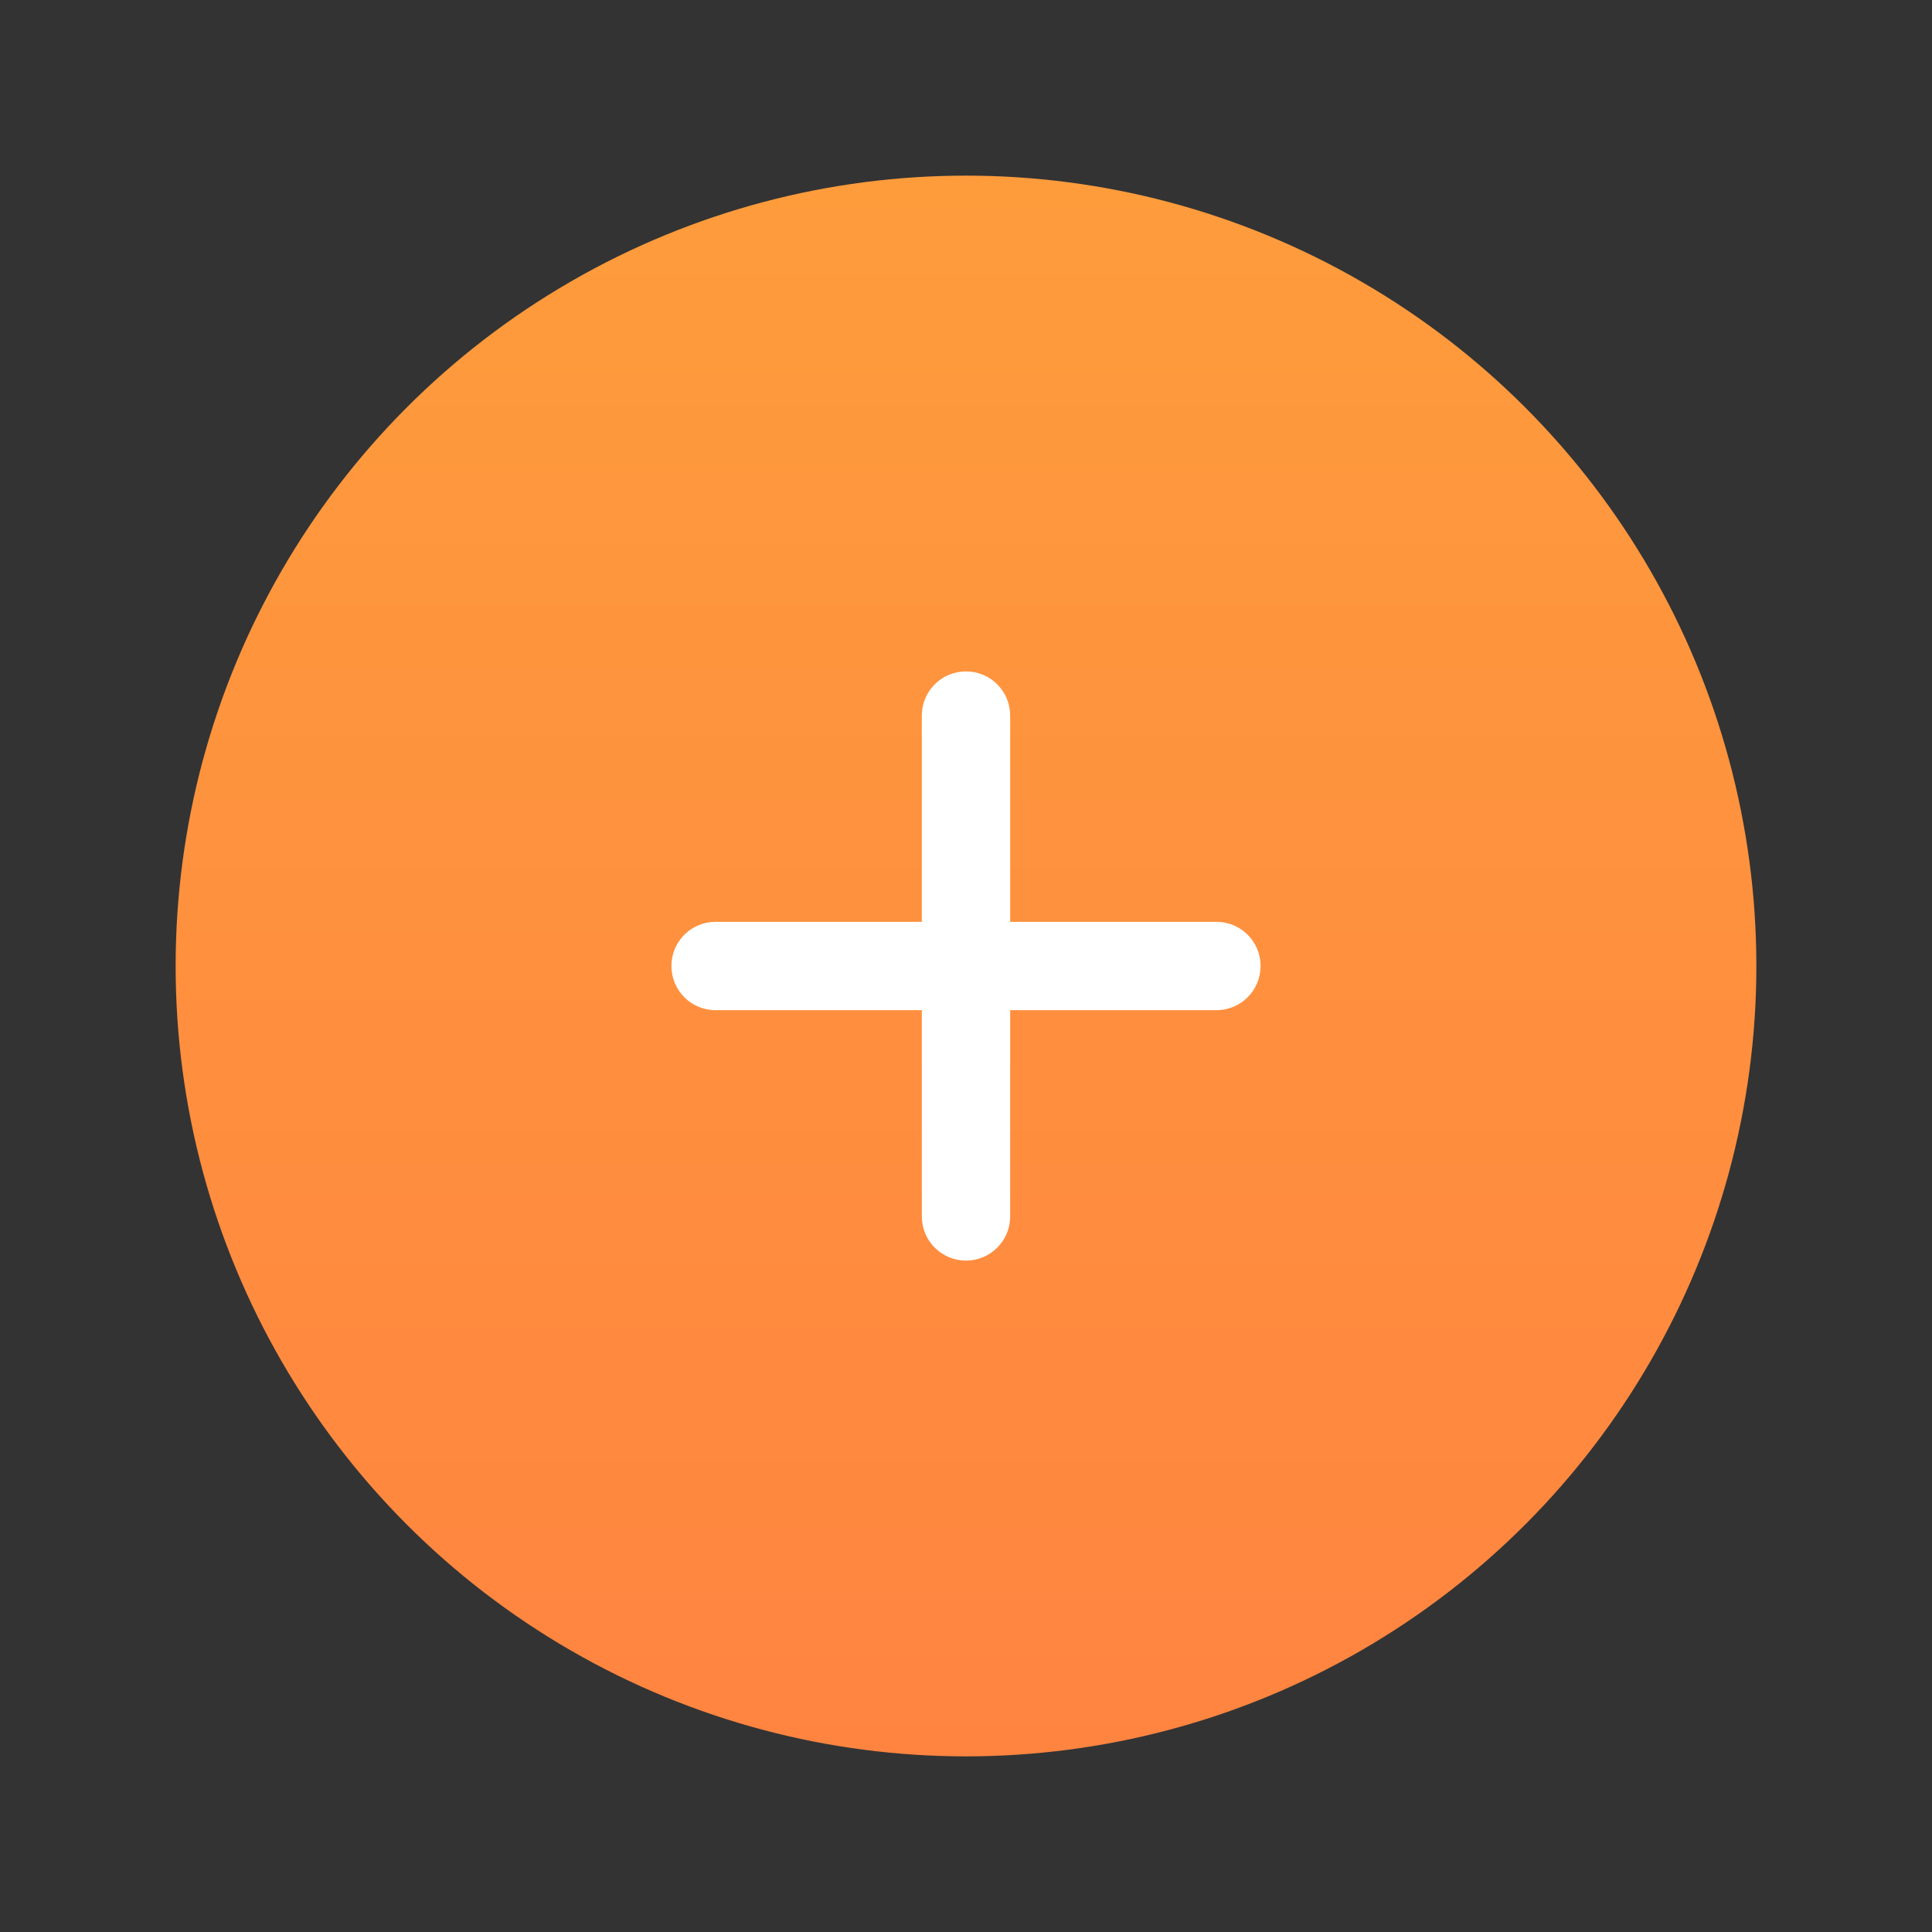 <?xml version="1.0" encoding="UTF-8"?>
<svg width="44px" height="44px" viewBox="0 0 44 44" version="1.1" xmlns="http://www.w3.org/2000/svg" xmlns:xlink="http://www.w3.org/1999/xlink">
    <rect x="0" y="0" width="44" height="44" fill="#333333" stroke="none"/>
    <title>Onaccount</title>
    <defs>
        <linearGradient x1="50%" y1="0%" x2="50%" y2="100%" id="linearGradient-1">
            <stop stop-color="#FE9C3C" offset="0%"></stop>
            <stop stop-color="#FF8440" offset="100%"></stop>
        </linearGradient>
    </defs>
    <g id="页面-1" stroke="none" stroke-width="1" fill="none" fill-rule="evenodd">
        <g id="记账" transform="translate(-32, -1247)">
            <g id="编组-2" transform="translate(18, 1247)">
                <g id="Onaccount" transform="translate(14, 0)">
                    <rect id="矩形" x="0" y="0" width="44" height="44"></rect>
                    <circle id="椭圆形" fill="url(#linearGradient-1)" cx="22" cy="22" r="18"></circle>
                    <g id="021-加号" transform="translate(13, 13)" fill-rule="nonzero">
                        <rect id="矩形" fill="#000000" opacity="0" x="0" y="0" width="18" height="18"></rect>
                        <path d="M14.703,7.994 L10.006,7.994 L10.006,3.297 C10.006,2.74 9.557,2.291 9,2.291 C8.443,2.291 7.994,2.74 7.994,3.297 L7.994,7.994 L3.297,7.994 C2.74,7.994 2.291,8.443 2.291,9 C2.291,9.557 2.74,10.006 3.297,10.006 L7.994,10.006 L7.994,14.703 C7.994,15.26 8.443,15.709 9,15.709 C9.557,15.709 10.006,15.26 10.006,14.703 L10.006,10.006 L14.703,10.006 C15.26,10.006 15.709,9.557 15.709,9 C15.709,8.443 15.26,7.994 14.703,7.994 Z" id="路径" fill="#FFFFFF"></path>
                    </g>
                </g>
            </g>
        </g>
    </g>
</svg>
